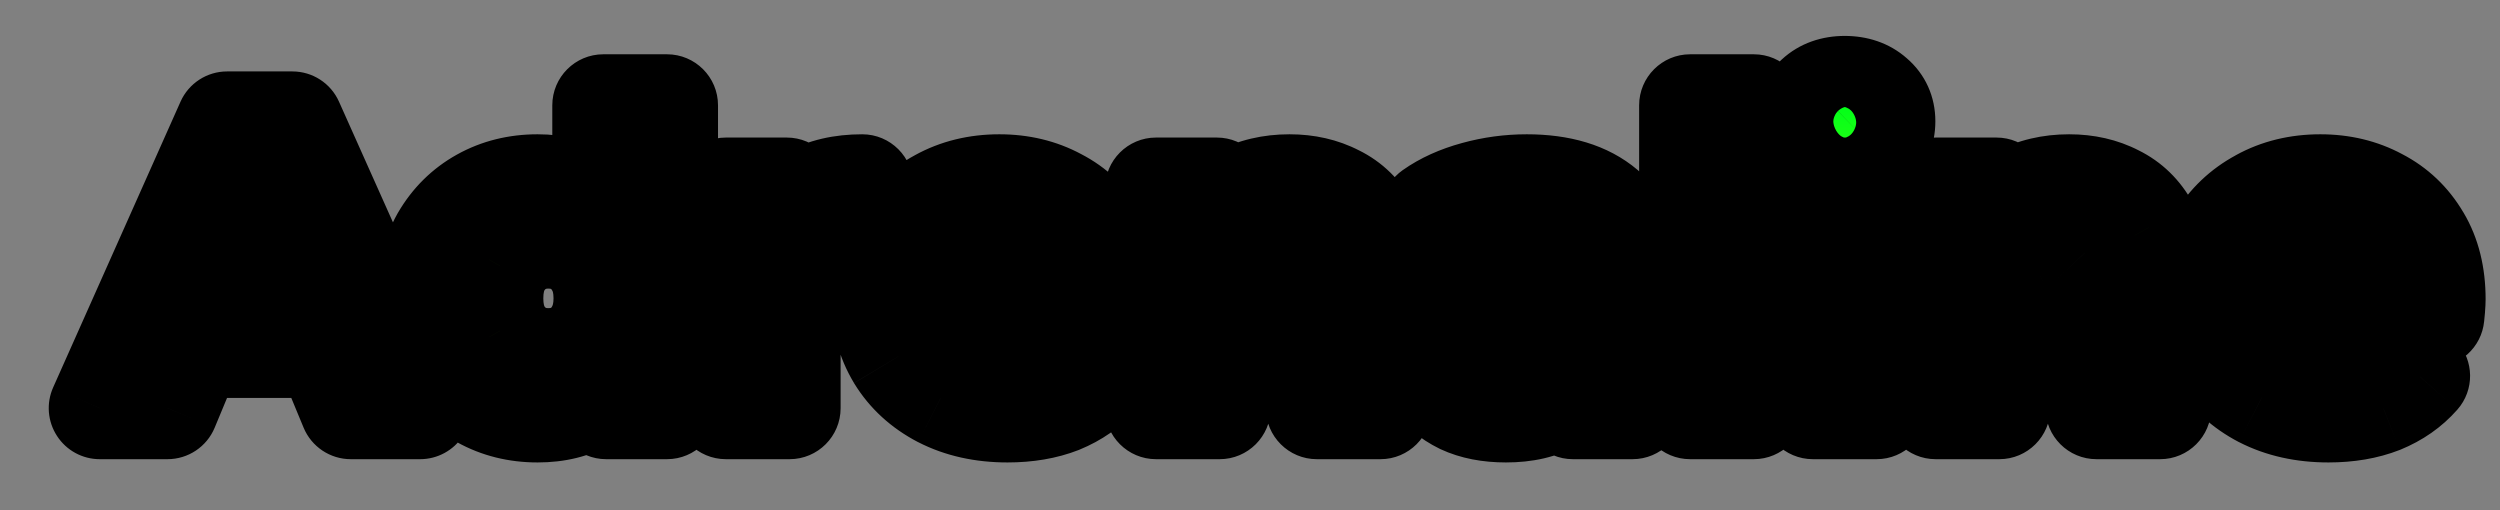 <svg width="49" height="10" viewBox="0 0 49 10" fill="none" xmlns="http://www.w3.org/2000/svg">
<rect x="0" y="0" width="49" height="10" fill="#808080" stroke="none"/>
<path d="M1.955 8L4.451 2.4H5.731L8.235 8H6.875L4.827 3.056H5.339L3.283 8H1.955ZM3.203 6.8L3.547 5.816H6.427L6.779 6.8H3.203ZM10.537 8.064C10.132 8.064 9.767 7.973 9.441 7.792C9.116 7.605 8.857 7.347 8.665 7.016C8.479 6.685 8.385 6.296 8.385 5.848C8.385 5.395 8.479 5.003 8.665 4.672C8.857 4.341 9.116 4.085 9.441 3.904C9.767 3.723 10.132 3.632 10.537 3.632C10.9 3.632 11.217 3.712 11.489 3.872C11.761 4.032 11.972 4.275 12.121 4.6C12.271 4.925 12.345 5.341 12.345 5.848C12.345 6.349 12.273 6.765 12.129 7.096C11.985 7.421 11.777 7.664 11.505 7.824C11.239 7.984 10.916 8.064 10.537 8.064ZM10.753 7.04C10.956 7.04 11.14 6.992 11.305 6.896C11.471 6.8 11.601 6.664 11.697 6.488C11.799 6.307 11.849 6.093 11.849 5.848C11.849 5.597 11.799 5.384 11.697 5.208C11.601 5.032 11.471 4.896 11.305 4.8C11.14 4.704 10.956 4.656 10.753 4.656C10.545 4.656 10.359 4.704 10.193 4.8C10.028 4.896 9.895 5.032 9.793 5.208C9.697 5.384 9.649 5.597 9.649 5.848C9.649 6.093 9.697 6.307 9.793 6.488C9.895 6.664 10.028 6.8 10.193 6.896C10.359 6.992 10.545 7.04 10.753 7.04ZM11.881 8V7.12L11.905 5.84L11.825 4.568V2.064H13.073V8H11.881ZM14.228 8V3.696H15.42V4.912L15.252 4.56C15.38 4.256 15.586 4.027 15.868 3.872C16.151 3.712 16.495 3.632 16.9 3.632V4.784C16.847 4.779 16.799 4.776 16.756 4.776C16.714 4.771 16.668 4.768 16.62 4.768C16.279 4.768 16.002 4.867 15.788 5.064C15.58 5.256 15.476 5.557 15.476 5.968V8H14.228ZM19.747 8.064C19.256 8.064 18.825 7.968 18.451 7.776C18.083 7.584 17.798 7.323 17.595 6.992C17.392 6.656 17.291 6.275 17.291 5.848C17.291 5.416 17.39 5.035 17.587 4.704C17.79 4.368 18.064 4.107 18.411 3.92C18.758 3.728 19.15 3.632 19.587 3.632C20.009 3.632 20.387 3.723 20.723 3.904C21.064 4.08 21.334 4.336 21.531 4.672C21.729 5.003 21.827 5.4 21.827 5.864C21.827 5.912 21.825 5.968 21.819 6.032C21.814 6.091 21.808 6.147 21.803 6.2H18.307V5.472H21.147L20.667 5.688C20.667 5.464 20.622 5.269 20.531 5.104C20.441 4.939 20.315 4.811 20.155 4.72C19.995 4.624 19.808 4.576 19.595 4.576C19.382 4.576 19.192 4.624 19.027 4.72C18.867 4.811 18.742 4.941 18.651 5.112C18.561 5.277 18.515 5.475 18.515 5.704V5.896C18.515 6.131 18.566 6.339 18.667 6.52C18.774 6.696 18.921 6.832 19.107 6.928C19.299 7.019 19.523 7.064 19.779 7.064C20.009 7.064 20.209 7.029 20.379 6.96C20.555 6.891 20.715 6.787 20.859 6.648L21.523 7.368C21.326 7.592 21.078 7.765 20.779 7.888C20.48 8.005 20.137 8.064 19.747 8.064ZM25.274 3.632C25.615 3.632 25.919 3.701 26.186 3.84C26.458 3.973 26.671 4.181 26.826 4.464C26.981 4.741 27.058 5.099 27.058 5.536V8H25.81V5.728C25.81 5.381 25.733 5.125 25.578 4.96C25.429 4.795 25.215 4.712 24.938 4.712C24.741 4.712 24.562 4.755 24.402 4.84C24.247 4.92 24.125 5.045 24.034 5.216C23.949 5.387 23.906 5.605 23.906 5.872V8H22.658V3.696H23.85V4.888L23.626 4.528C23.781 4.24 24.002 4.019 24.29 3.864C24.578 3.709 24.906 3.632 25.274 3.632ZM30.829 8V7.16L30.749 6.976V5.472C30.749 5.205 30.667 4.997 30.501 4.848C30.341 4.699 30.093 4.624 29.757 4.624C29.528 4.624 29.301 4.661 29.077 4.736C28.859 4.805 28.672 4.901 28.517 5.024L28.069 4.152C28.304 3.987 28.587 3.859 28.917 3.768C29.248 3.677 29.584 3.632 29.925 3.632C30.581 3.632 31.091 3.787 31.453 4.096C31.816 4.405 31.997 4.888 31.997 5.544V8H30.829ZM29.517 8.064C29.181 8.064 28.893 8.008 28.653 7.896C28.413 7.779 28.229 7.621 28.101 7.424C27.973 7.227 27.909 7.005 27.909 6.76C27.909 6.504 27.971 6.28 28.093 6.088C28.221 5.896 28.421 5.747 28.693 5.64C28.965 5.528 29.32 5.472 29.757 5.472H30.901V6.2H29.893C29.6 6.2 29.397 6.248 29.285 6.344C29.179 6.44 29.125 6.56 29.125 6.704C29.125 6.864 29.187 6.992 29.309 7.088C29.437 7.179 29.611 7.224 29.829 7.224C30.037 7.224 30.224 7.176 30.389 7.08C30.555 6.979 30.675 6.832 30.749 6.64L30.941 7.216C30.851 7.493 30.685 7.704 30.445 7.848C30.205 7.992 29.896 8.064 29.517 8.064ZM33.127 8V2.064H34.375V8H33.127ZM35.533 8V3.696H36.781V8H35.533ZM36.157 3.096C35.928 3.096 35.741 3.029 35.597 2.896C35.453 2.763 35.381 2.597 35.381 2.4C35.381 2.203 35.453 2.037 35.597 1.904C35.741 1.771 35.928 1.704 36.157 1.704C36.386 1.704 36.573 1.768 36.717 1.896C36.861 2.019 36.933 2.179 36.933 2.376C36.933 2.584 36.861 2.757 36.717 2.896C36.578 3.029 36.392 3.096 36.157 3.096ZM40.555 3.632C40.897 3.632 41.201 3.701 41.467 3.84C41.739 3.973 41.953 4.181 42.107 4.464C42.262 4.741 42.339 5.099 42.339 5.536V8H41.091V5.728C41.091 5.381 41.014 5.125 40.859 4.96C40.71 4.795 40.497 4.712 40.219 4.712C40.022 4.712 39.843 4.755 39.683 4.84C39.529 4.92 39.406 5.045 39.315 5.216C39.23 5.387 39.187 5.605 39.187 5.872V8H37.939V3.696H39.131V4.888L38.907 4.528C39.062 4.24 39.283 4.019 39.571 3.864C39.859 3.709 40.187 3.632 40.555 3.632ZM45.638 8.064C45.147 8.064 44.715 7.968 44.342 7.776C43.974 7.584 43.688 7.323 43.486 6.992C43.283 6.656 43.182 6.275 43.182 5.848C43.182 5.416 43.28 5.035 43.478 4.704C43.68 4.368 43.955 4.107 44.302 3.92C44.648 3.728 45.04 3.632 45.478 3.632C45.899 3.632 46.278 3.723 46.614 3.904C46.955 4.08 47.224 4.336 47.422 4.672C47.619 5.003 47.718 5.4 47.718 5.864C47.718 5.912 47.715 5.968 47.71 6.032C47.704 6.091 47.699 6.147 47.694 6.2H44.198V5.472H47.038L46.558 5.688C46.558 5.464 46.512 5.269 46.422 5.104C46.331 4.939 46.206 4.811 46.046 4.72C45.886 4.624 45.699 4.576 45.486 4.576C45.272 4.576 45.083 4.624 44.918 4.72C44.758 4.811 44.632 4.941 44.542 5.112C44.451 5.277 44.406 5.475 44.406 5.704V5.896C44.406 6.131 44.456 6.339 44.558 6.52C44.664 6.696 44.811 6.832 44.998 6.928C45.19 7.019 45.414 7.064 45.67 7.064C45.899 7.064 46.099 7.029 46.27 6.96C46.446 6.891 46.606 6.787 46.75 6.648L47.414 7.368C47.216 7.592 46.968 7.765 46.67 7.888C46.371 8.005 46.027 8.064 45.638 8.064Z" fill="url(#paint0_linear_1_2)"/>
<path d="M1.955 8L1.042 7.593C0.904 7.902 0.932 8.26 1.117 8.544C1.301 8.829 1.617 9 1.955 9V8ZM4.451 2.4V1.4C4.057 1.4 3.699 1.632 3.538 1.993L4.451 2.4ZM5.731 2.4L6.644 1.992C6.483 1.632 6.126 1.4 5.731 1.4V2.4ZM8.235 8V9C8.574 9 8.89 8.828 9.074 8.544C9.259 8.26 9.287 7.901 9.148 7.592L8.235 8ZM6.875 8L5.951 8.383C6.106 8.756 6.471 9 6.875 9V8ZM4.827 3.056V2.056C4.493 2.056 4.181 2.223 3.996 2.5C3.81 2.778 3.776 3.13 3.903 3.439L4.827 3.056ZM5.339 3.056L6.263 3.44C6.391 3.131 6.357 2.779 6.171 2.501C5.986 2.223 5.674 2.056 5.339 2.056V3.056ZM3.283 8V9C3.687 9 4.052 8.757 4.207 8.384L3.283 8ZM3.203 6.8L2.259 6.47C2.152 6.776 2.2 7.115 2.388 7.379C2.575 7.643 2.879 7.8 3.203 7.8V6.8ZM3.547 5.816V4.816C3.122 4.816 2.744 5.085 2.603 5.486L3.547 5.816ZM6.427 5.816L7.369 5.479C7.227 5.081 6.85 4.816 6.427 4.816V5.816ZM6.779 6.8V7.8C7.105 7.8 7.41 7.642 7.597 7.376C7.784 7.11 7.83 6.769 7.721 6.463L6.779 6.8ZM2.869 8.407L5.365 2.807L3.538 1.993L1.042 7.593L2.869 8.407ZM4.451 3.4H5.731V1.4H4.451V3.4ZM4.818 2.808L7.322 8.408L9.148 7.592L6.644 1.992L4.818 2.808ZM8.235 7H6.875V9H8.235V7ZM7.799 7.617L5.751 2.673L3.903 3.439L5.951 8.383L7.799 7.617ZM4.827 4.056H5.339V2.056H4.827V4.056ZM4.416 2.672L2.36 7.616L4.207 8.384L6.263 3.44L4.416 2.672ZM3.283 7H1.955V9H3.283V7ZM4.147 7.13L4.491 6.146L2.603 5.486L2.259 6.47L4.147 7.13ZM3.547 6.816H6.427V4.816H3.547V6.816ZM5.486 6.153L5.838 7.137L7.721 6.463L7.369 5.479L5.486 6.153ZM6.779 5.8H3.203V7.8H6.779V5.8ZM9.441 7.792L8.944 8.659L8.954 8.665L9.441 7.792ZM8.665 7.016L7.794 7.508L7.8 7.518L8.665 7.016ZM8.665 4.672L7.8 4.17L7.794 4.18L8.665 4.672ZM9.441 3.904L8.954 3.031L8.954 3.031L9.441 3.904ZM11.489 3.872L11.996 3.01L11.996 3.01L11.489 3.872ZM12.121 4.6L13.03 4.183L13.03 4.183L12.121 4.6ZM12.129 7.096L13.044 7.501L13.046 7.495L12.129 7.096ZM11.505 7.824L10.998 6.962L10.991 6.967L11.505 7.824ZM11.305 6.896L10.803 6.031L10.803 6.031L11.305 6.896ZM11.697 6.488L10.824 6L10.819 6.009L11.697 6.488ZM11.697 5.208L10.819 5.687C10.823 5.694 10.827 5.7 10.831 5.707L11.697 5.208ZM11.305 4.8L10.803 5.665L10.803 5.665L11.305 4.8ZM10.193 4.8L10.695 5.665L10.695 5.665L10.193 4.8ZM9.793 5.208L8.927 4.709C8.923 4.716 8.919 4.722 8.915 4.729L9.793 5.208ZM9.793 6.488L8.909 6.956C8.915 6.966 8.921 6.977 8.927 6.987L9.793 6.488ZM10.193 6.896L10.695 6.031L10.695 6.031L10.193 6.896ZM11.881 8H10.881C10.881 8.552 11.329 9 11.881 9V8ZM11.881 7.12L10.882 7.101C10.881 7.107 10.881 7.114 10.881 7.12L11.881 7.12ZM11.905 5.84L12.905 5.859C12.906 5.832 12.905 5.804 12.903 5.777L11.905 5.84ZM11.825 4.568H10.825C10.825 4.589 10.826 4.61 10.827 4.631L11.825 4.568ZM11.825 2.064V1.064C11.273 1.064 10.825 1.512 10.825 2.064H11.825ZM13.073 2.064H14.073C14.073 1.512 13.626 1.064 13.073 1.064V2.064ZM13.073 8V9C13.626 9 14.073 8.552 14.073 8H13.073ZM10.537 7.064C10.287 7.064 10.092 7.01 9.928 6.919L8.954 8.665C9.442 8.937 9.977 9.064 10.537 9.064V7.064ZM9.939 6.925C9.769 6.827 9.636 6.696 9.53 6.514L7.8 7.518C8.079 7.998 8.463 8.384 8.944 8.659L9.939 6.925ZM9.536 6.524C9.448 6.369 9.385 6.155 9.385 5.848H7.385C7.385 6.437 7.509 7.002 7.794 7.508L9.536 6.524ZM9.385 5.848C9.385 5.534 9.449 5.318 9.536 5.164L7.794 4.18C7.508 4.688 7.385 5.256 7.385 5.848H9.385ZM9.53 5.174C9.634 4.995 9.764 4.869 9.928 4.777L8.954 3.031C8.468 3.302 8.08 3.688 7.8 4.17L9.53 5.174ZM9.928 4.777C10.092 4.686 10.287 4.632 10.537 4.632V2.632C9.977 2.632 9.442 2.759 8.954 3.031L9.928 4.777ZM10.537 4.632C10.749 4.632 10.886 4.677 10.982 4.734L11.996 3.01C11.549 2.747 11.051 2.632 10.537 2.632V4.632ZM10.982 4.734C11.055 4.777 11.136 4.852 11.213 5.017L13.03 4.183C12.807 3.698 12.468 3.287 11.996 3.01L10.982 4.734ZM11.213 5.017C11.282 5.169 11.345 5.43 11.345 5.848H13.345C13.345 5.253 13.259 4.682 13.03 4.183L11.213 5.017ZM11.345 5.848C11.345 6.262 11.285 6.531 11.212 6.697L13.046 7.495C13.262 7 13.345 6.437 13.345 5.848H11.345ZM11.215 6.691C11.144 6.851 11.067 6.921 10.998 6.962L12.012 8.686C12.487 8.407 12.826 7.992 13.044 7.501L11.215 6.691ZM10.991 6.967C10.91 7.015 10.774 7.064 10.537 7.064V9.064C11.058 9.064 11.567 8.953 12.02 8.681L10.991 6.967ZM10.753 8.04C11.121 8.04 11.48 7.951 11.807 7.761L10.803 6.031C10.8 6.033 10.791 6.04 10.753 6.04V8.04ZM11.807 7.761C12.139 7.568 12.396 7.295 12.575 6.967L10.819 6.009C10.811 6.024 10.806 6.029 10.806 6.029C10.806 6.029 10.806 6.029 10.806 6.029C10.806 6.029 10.806 6.029 10.806 6.029C10.806 6.029 10.806 6.029 10.806 6.029C10.806 6.029 10.806 6.029 10.806 6.029C10.806 6.029 10.806 6.03 10.805 6.03C10.805 6.03 10.804 6.031 10.803 6.031L11.807 7.761ZM12.57 6.976C12.769 6.62 12.849 6.233 12.849 5.848H10.849C10.849 5.954 10.828 5.993 10.824 6L12.57 6.976ZM12.849 5.848C12.849 5.463 12.771 5.069 12.564 4.709L10.831 5.707C10.826 5.699 10.849 5.732 10.849 5.848H12.849ZM12.575 4.729C12.396 4.401 12.139 4.128 11.807 3.935L10.803 5.665C10.804 5.665 10.805 5.666 10.805 5.666C10.806 5.666 10.806 5.667 10.806 5.667C10.806 5.667 10.806 5.667 10.806 5.667C10.806 5.667 10.806 5.667 10.806 5.667C10.806 5.667 10.806 5.667 10.806 5.667C10.806 5.667 10.806 5.667 10.806 5.667C10.806 5.667 10.811 5.672 10.819 5.687L12.575 4.729ZM11.807 3.935C11.48 3.745 11.121 3.656 10.753 3.656V5.656C10.791 5.656 10.8 5.663 10.803 5.665L11.807 3.935ZM10.753 3.656C10.385 3.656 10.022 3.743 9.691 3.935L10.695 5.665C10.698 5.663 10.701 5.662 10.706 5.66C10.712 5.659 10.727 5.656 10.753 5.656V3.656ZM9.691 3.935C9.365 4.125 9.11 4.391 8.927 4.709L10.66 5.707C10.68 5.673 10.691 5.667 10.695 5.665L9.691 3.935ZM8.915 4.729C8.722 5.084 8.649 5.471 8.649 5.848H10.649C10.649 5.786 10.655 5.745 10.661 5.72C10.664 5.707 10.666 5.699 10.668 5.694C10.67 5.689 10.671 5.687 10.671 5.687L8.915 4.729ZM8.649 5.848C8.649 6.225 8.724 6.605 8.909 6.956L10.677 6.02C10.671 6.009 10.649 5.962 10.649 5.848H8.649ZM8.927 6.987C9.11 7.305 9.365 7.571 9.691 7.761L10.695 6.031C10.691 6.029 10.68 6.023 10.66 5.989L8.927 6.987ZM9.691 7.761C10.022 7.953 10.385 8.04 10.753 8.04V6.04C10.727 6.04 10.712 6.037 10.706 6.036C10.701 6.034 10.698 6.033 10.695 6.031L9.691 7.761ZM12.881 8V7.12H10.881V8H12.881ZM12.881 7.139L12.905 5.859L10.905 5.821L10.882 7.101L12.881 7.139ZM12.903 5.777L12.823 4.505L10.827 4.631L10.907 5.903L12.903 5.777ZM12.825 4.568V2.064H10.825V4.568H12.825ZM11.825 3.064H13.073V1.064H11.825V3.064ZM12.073 2.064V8H14.073V2.064H12.073ZM13.073 7H11.881V9H13.073V7ZM14.228 8H13.228C13.228 8.552 13.676 9 14.228 9V8ZM14.228 3.696V2.696C13.676 2.696 13.228 3.144 13.228 3.696H14.228ZM15.42 3.696H16.42C16.42 3.144 15.973 2.696 15.42 2.696V3.696ZM15.42 4.912L14.518 5.343C14.719 5.764 15.185 5.99 15.641 5.887C16.097 5.784 16.42 5.379 16.42 4.912H15.42ZM15.252 4.56L14.331 4.172C14.22 4.435 14.227 4.733 14.35 4.991L15.252 4.56ZM15.868 3.872L16.348 4.749C16.353 4.747 16.357 4.745 16.361 4.742L15.868 3.872ZM16.9 3.632H17.9C17.9 3.08 17.453 2.632 16.9 2.632V3.632ZM16.9 4.784L16.801 5.779C17.082 5.807 17.362 5.715 17.571 5.525C17.781 5.336 17.9 5.067 17.9 4.784H16.9ZM16.756 4.776L16.632 5.768C16.674 5.773 16.715 5.776 16.756 5.776V4.776ZM15.788 5.064L16.467 5.799L16.467 5.798L15.788 5.064ZM15.476 8V9C16.029 9 16.476 8.552 16.476 8H15.476ZM15.228 8V3.696H13.228V8H15.228ZM14.228 4.696H15.42V2.696H14.228V4.696ZM14.42 3.696V4.912H16.42V3.696H14.42ZM16.323 4.481L16.155 4.129L14.35 4.991L14.518 5.343L16.323 4.481ZM16.174 4.948C16.216 4.847 16.269 4.793 16.348 4.749L15.388 2.995C14.902 3.261 14.544 3.665 14.331 4.172L16.174 4.948ZM16.361 4.742C16.46 4.686 16.625 4.632 16.9 4.632V2.632C16.365 2.632 15.842 2.738 15.376 3.002L16.361 4.742ZM15.9 3.632V4.784H17.9V3.632H15.9ZM17 3.789C16.921 3.781 16.839 3.776 16.756 3.776V5.776C16.759 5.776 16.773 5.776 16.801 5.779L17 3.789ZM16.88 3.784C16.792 3.773 16.705 3.768 16.62 3.768V5.768C16.632 5.768 16.635 5.769 16.632 5.768L16.88 3.784ZM16.62 3.768C16.074 3.768 15.539 3.932 15.109 4.33L16.467 5.798C16.473 5.793 16.479 5.789 16.491 5.784C16.507 5.779 16.546 5.768 16.62 5.768V3.768ZM15.11 4.329C14.619 4.782 14.476 5.406 14.476 5.968H16.476C16.476 5.843 16.493 5.781 16.5 5.76C16.505 5.746 16.499 5.769 16.467 5.799L15.11 4.329ZM14.476 5.968V8H16.476V5.968H14.476ZM15.476 7H14.228V9H15.476V7ZM18.451 7.776L17.989 8.663L17.994 8.665L18.451 7.776ZM17.595 6.992L16.739 7.509L16.743 7.515L17.595 6.992ZM17.587 4.704L16.731 4.188L16.728 4.192L17.587 4.704ZM18.411 3.92L18.885 4.801L18.896 4.795L18.411 3.92ZM20.723 3.904L20.248 4.784C20.254 4.787 20.259 4.79 20.265 4.793L20.723 3.904ZM21.531 4.672L20.669 5.178L20.672 5.184L21.531 4.672ZM21.819 6.032L22.815 6.123L22.816 6.115L21.819 6.032ZM21.803 6.2V7.2C22.317 7.2 22.747 6.811 22.798 6.3L21.803 6.2ZM18.307 6.2H17.307C17.307 6.752 17.755 7.2 18.307 7.2V6.2ZM18.307 5.472V4.472C17.755 4.472 17.307 4.92 17.307 5.472H18.307ZM21.147 5.472L21.558 6.384C21.987 6.19 22.224 5.723 22.125 5.262C22.026 4.801 21.619 4.472 21.147 4.472V5.472ZM20.667 5.688H19.667C19.667 6.027 19.839 6.344 20.124 6.528C20.409 6.712 20.768 6.739 21.078 6.6L20.667 5.688ZM20.531 5.104L19.654 5.585L19.654 5.585L20.531 5.104ZM20.155 4.72L19.641 5.577C19.648 5.582 19.655 5.586 19.662 5.59L20.155 4.72ZM19.027 4.72L19.52 5.59L19.529 5.585L19.027 4.72ZM18.651 5.112L19.528 5.593L19.534 5.581L18.651 5.112ZM18.667 6.52L17.794 7.008C17.8 7.018 17.806 7.028 17.812 7.038L18.667 6.52ZM19.107 6.928L18.65 7.817C18.66 7.822 18.67 7.827 18.68 7.832L19.107 6.928ZM20.379 6.96L20.013 6.03L20.003 6.034L20.379 6.96ZM20.859 6.648L21.594 5.97C21.412 5.772 21.158 5.656 20.889 5.648C20.62 5.64 20.359 5.741 20.166 5.928L20.859 6.648ZM21.523 7.368L22.273 8.029C22.612 7.645 22.605 7.067 22.258 6.69L21.523 7.368ZM20.779 7.888L21.145 8.819C21.15 8.817 21.154 8.815 21.159 8.813L20.779 7.888ZM19.747 7.064C19.389 7.064 19.118 6.995 18.909 6.887L17.994 8.665C18.531 8.941 19.124 9.064 19.747 9.064V7.064ZM18.914 6.889C18.695 6.775 18.549 6.635 18.448 6.469L16.743 7.515C17.047 8.011 17.472 8.393 17.989 8.663L18.914 6.889ZM18.451 6.476C18.351 6.309 18.291 6.109 18.291 5.848H16.291C16.291 6.44 16.434 7.003 16.739 7.508L18.451 6.476ZM18.291 5.848C18.291 5.574 18.352 5.374 18.446 5.216L16.728 4.192C16.428 4.695 16.291 5.258 16.291 5.848H18.291ZM18.443 5.22C18.553 5.038 18.696 4.903 18.885 4.8L17.937 3.04C17.433 3.311 17.026 3.698 16.731 4.188L18.443 5.22ZM18.896 4.795C19.079 4.693 19.301 4.632 19.587 4.632V2.632C18.998 2.632 18.437 2.763 17.927 3.045L18.896 4.795ZM19.587 4.632C19.86 4.632 20.073 4.689 20.248 4.784L21.198 3.024C20.701 2.756 20.157 2.632 19.587 2.632V4.632ZM20.265 4.793C20.436 4.881 20.566 5.003 20.669 5.178L22.393 4.166C22.102 3.669 21.694 3.279 21.181 3.015L20.265 4.793ZM20.672 5.184C20.76 5.331 20.827 5.543 20.827 5.864H22.827C22.827 5.257 22.697 4.674 22.39 4.16L20.672 5.184ZM20.827 5.864C20.827 5.877 20.826 5.904 20.823 5.949L22.816 6.115C22.823 6.032 22.827 5.947 22.827 5.864H20.827ZM20.823 5.941C20.818 5.997 20.813 6.05 20.808 6.101L22.798 6.3C22.804 6.243 22.809 6.184 22.815 6.123L20.823 5.941ZM21.803 5.2H18.307V7.2H21.803V5.2ZM19.307 6.2V5.472H17.307V6.2H19.307ZM18.307 6.472H21.147V4.472H18.307V6.472ZM20.737 4.56L20.257 4.776L21.078 6.6L21.558 6.384L20.737 4.56ZM21.667 5.688C21.667 5.327 21.593 4.961 21.408 4.623L19.654 5.585C19.653 5.583 19.656 5.587 19.659 5.601C19.663 5.615 19.667 5.643 19.667 5.688H21.667ZM21.408 4.623C21.23 4.299 20.974 4.035 20.648 3.85L19.662 5.59C19.663 5.59 19.662 5.59 19.66 5.589C19.659 5.587 19.657 5.586 19.655 5.584C19.653 5.582 19.652 5.58 19.651 5.58C19.651 5.58 19.652 5.581 19.654 5.585L21.408 4.623ZM20.67 3.863C20.333 3.661 19.963 3.576 19.595 3.576V5.576C19.627 5.576 19.642 5.58 19.646 5.58C19.649 5.581 19.646 5.581 19.641 5.577L20.67 3.863ZM19.595 3.576C19.226 3.576 18.86 3.661 18.525 3.855L19.529 5.585C19.53 5.584 19.532 5.583 19.539 5.581C19.546 5.579 19.564 5.576 19.595 5.576V3.576ZM18.534 3.85C18.2 4.039 17.943 4.313 17.768 4.643L19.534 5.581C19.536 5.579 19.537 5.577 19.537 5.576C19.538 5.575 19.538 5.574 19.538 5.574C19.538 5.574 19.538 5.574 19.538 5.575C19.537 5.576 19.536 5.577 19.535 5.578C19.532 5.581 19.53 5.583 19.527 5.586C19.523 5.588 19.521 5.589 19.52 5.59L18.534 3.85ZM17.774 4.631C17.587 4.973 17.515 5.343 17.515 5.704H19.515C19.515 5.607 19.534 5.582 19.528 5.593L17.774 4.631ZM17.515 5.704V5.896H19.515V5.704H17.515ZM17.515 5.896C17.515 6.279 17.599 6.659 17.794 7.008L19.54 6.032C19.532 6.018 19.515 5.982 19.515 5.896H17.515ZM17.812 7.038C18.016 7.376 18.302 7.639 18.65 7.817L19.564 6.039C19.539 6.025 19.531 6.016 19.522 6.002L17.812 7.038ZM18.68 7.832C19.03 7.998 19.405 8.064 19.779 8.064V6.064C19.641 6.064 19.568 6.04 19.534 6.024L18.68 7.832ZM19.779 8.064C20.107 8.064 20.44 8.015 20.756 7.886L20.003 6.034C19.977 6.044 19.91 6.064 19.779 6.064V8.064ZM20.746 7.89C21.05 7.77 21.32 7.593 21.553 7.368L20.166 5.928C20.11 5.981 20.06 6.011 20.013 6.03L20.746 7.89ZM20.124 7.326L20.788 8.046L22.258 6.69L21.594 5.97L20.124 7.326ZM20.773 6.707C20.685 6.806 20.568 6.894 20.399 6.963L21.159 8.813C21.588 8.637 21.966 8.378 22.273 8.029L20.773 6.707ZM20.413 6.957C20.253 7.02 20.037 7.064 19.747 7.064V9.064C20.236 9.064 20.708 8.99 21.145 8.819L20.413 6.957ZM26.186 3.84L25.725 4.727C25.732 4.731 25.739 4.734 25.746 4.738L26.186 3.84ZM26.826 4.464L25.949 4.944L25.953 4.951L26.826 4.464ZM27.058 8V9C27.61 9 28.058 8.552 28.058 8H27.058ZM25.81 8H24.81C24.81 8.552 25.258 9 25.81 9V8ZM25.578 4.96L24.836 5.63C24.84 5.635 24.844 5.639 24.848 5.643L25.578 4.96ZM24.402 4.84L24.861 5.728L24.873 5.722L24.402 4.84ZM24.034 5.216L23.151 4.747C23.147 4.754 23.143 4.761 23.14 4.769L24.034 5.216ZM23.906 8V9C24.458 9 24.906 8.552 24.906 8H23.906ZM22.658 8H21.658C21.658 8.552 22.106 9 22.658 9V8ZM22.658 3.696V2.696C22.106 2.696 21.658 3.144 21.658 3.696H22.658ZM23.85 3.696H24.85C24.85 3.144 24.402 2.696 23.85 2.696V3.696ZM23.85 4.888L23.001 5.416C23.237 5.795 23.695 5.972 24.125 5.85C24.554 5.727 24.85 5.334 24.85 4.888H23.85ZM23.626 4.528L22.745 4.055C22.576 4.37 22.588 4.752 22.777 5.056L23.626 4.528ZM24.29 3.864L24.763 4.745L24.763 4.745L24.29 3.864ZM25.274 4.632C25.477 4.632 25.619 4.672 25.725 4.727L26.647 2.953C26.22 2.731 25.754 2.632 25.274 2.632V4.632ZM25.746 4.738C25.82 4.774 25.887 4.83 25.949 4.944L27.703 3.984C27.456 3.532 27.096 3.172 26.626 2.942L25.746 4.738ZM25.953 4.951C25.999 5.034 26.058 5.208 26.058 5.536H28.058C28.058 4.989 27.963 4.449 27.699 3.977L25.953 4.951ZM26.058 5.536V8H28.058V5.536H26.058ZM27.058 7H25.81V9H27.058V7ZM26.81 8V5.728H24.81V8H26.81ZM26.81 5.728C26.81 5.258 26.709 4.705 26.308 4.277L24.848 5.643C24.803 5.595 24.793 5.558 24.795 5.565C24.798 5.576 24.81 5.625 24.81 5.728H26.81ZM26.32 4.29C25.936 3.865 25.424 3.712 24.938 3.712V5.712C24.979 5.712 24.975 5.718 24.945 5.706C24.929 5.701 24.91 5.691 24.89 5.677C24.869 5.663 24.851 5.647 24.836 5.63L26.32 4.29ZM24.938 3.712C24.591 3.712 24.249 3.788 23.931 3.958L24.873 5.722C24.875 5.721 24.89 5.712 24.938 5.712V3.712ZM23.943 3.952C23.588 4.135 23.326 4.417 23.151 4.747L24.917 5.685C24.922 5.676 24.921 5.681 24.909 5.693C24.896 5.706 24.879 5.719 24.861 5.728L23.943 3.952ZM23.14 4.769C22.963 5.122 22.906 5.508 22.906 5.872H24.906C24.906 5.703 24.934 5.651 24.928 5.663L23.14 4.769ZM22.906 5.872V8H24.906V5.872H22.906ZM23.906 7H22.658V9H23.906V7ZM23.658 8V3.696H21.658V8H23.658ZM22.658 4.696H23.85V2.696H22.658V4.696ZM22.85 3.696V4.888H24.85V3.696H22.85ZM24.699 4.36L24.475 4L22.777 5.056L23.001 5.416L24.699 4.36ZM24.507 5.001C24.569 4.886 24.648 4.807 24.763 4.745L23.817 2.983C23.356 3.231 22.993 3.594 22.745 4.055L24.507 5.001ZM24.763 4.745C24.888 4.678 25.05 4.632 25.274 4.632V2.632C24.762 2.632 24.268 2.741 23.817 2.983L24.763 4.745ZM30.829 8H29.829C29.829 8.552 30.277 9 30.829 9V8ZM30.829 7.16H31.829C31.829 7.023 31.801 6.887 31.746 6.761L30.829 7.16ZM30.749 6.976H29.749C29.749 7.113 29.777 7.249 29.832 7.375L30.749 6.976ZM30.501 4.848L29.819 5.579C29.823 5.583 29.827 5.586 29.831 5.59L30.501 4.848ZM29.077 4.736L29.38 5.689C29.384 5.688 29.389 5.686 29.393 5.685L29.077 4.736ZM28.517 5.024L27.628 5.481C27.765 5.747 28.014 5.938 28.306 6.001C28.599 6.065 28.904 5.994 29.139 5.808L28.517 5.024ZM28.069 4.152L27.493 3.335C27.086 3.622 26.952 4.165 27.18 4.609L28.069 4.152ZM28.917 3.768L28.653 2.804L28.653 2.804L28.917 3.768ZM31.453 4.096L32.102 3.335L32.102 3.335L31.453 4.096ZM31.997 8V9C32.55 9 32.997 8.552 32.997 8H31.997ZM28.653 7.896L28.214 8.794C28.22 8.797 28.225 8.8 28.23 8.802L28.653 7.896ZM28.101 7.424L28.94 6.88L28.94 6.88L28.101 7.424ZM28.093 6.088L27.261 5.533C27.258 5.539 27.254 5.544 27.251 5.55L28.093 6.088ZM28.693 5.64L29.058 6.571C29.064 6.569 29.069 6.567 29.074 6.565L28.693 5.64ZM30.901 5.472H31.901C31.901 4.92 31.454 4.472 30.901 4.472V5.472ZM30.901 6.2V7.2C31.454 7.2 31.901 6.752 31.901 6.2H30.901ZM29.285 6.344L28.634 5.585C28.628 5.59 28.622 5.595 28.616 5.601L29.285 6.344ZM29.309 7.088L28.693 7.876C28.706 7.885 28.718 7.895 28.731 7.904L29.309 7.088ZM30.389 7.08L30.891 7.945C30.898 7.941 30.905 7.937 30.912 7.933L30.389 7.08ZM30.749 6.64L31.698 6.324C31.565 5.924 31.195 5.651 30.774 5.64C30.353 5.63 29.97 5.885 29.817 6.278L30.749 6.64ZM30.941 7.216L31.892 7.527C31.958 7.323 31.958 7.103 31.89 6.9L30.941 7.216ZM30.445 7.848L29.931 6.991L29.931 6.991L30.445 7.848ZM31.829 8V7.16H29.829V8H31.829ZM31.746 6.761L31.666 6.577L29.832 7.375L29.912 7.559L31.746 6.761ZM31.749 6.976V5.472H29.749V6.976H31.749ZM31.749 5.472C31.749 4.983 31.588 4.482 31.172 4.106L29.831 5.59C29.817 5.577 29.802 5.561 29.788 5.541C29.774 5.521 29.765 5.502 29.758 5.485C29.745 5.452 29.749 5.441 29.749 5.472H31.749ZM31.184 4.117C30.761 3.722 30.215 3.624 29.757 3.624V5.624C29.805 5.624 29.84 5.627 29.866 5.63C29.892 5.633 29.904 5.637 29.907 5.638C29.911 5.639 29.87 5.627 29.819 5.579L31.184 4.117ZM29.757 3.624C29.417 3.624 29.084 3.68 28.761 3.787L29.393 5.685C29.519 5.643 29.639 5.624 29.757 5.624V3.624ZM28.775 3.783C28.459 3.883 28.16 4.031 27.896 4.24L29.139 5.808C29.184 5.771 29.258 5.728 29.38 5.689L28.775 3.783ZM29.407 4.567L28.959 3.695L27.18 4.609L27.628 5.481L29.407 4.567ZM28.645 4.969C28.769 4.882 28.942 4.798 29.182 4.732L28.653 2.804C28.232 2.919 27.839 3.091 27.493 3.335L28.645 4.969ZM29.182 4.732C29.427 4.665 29.674 4.632 29.925 4.632V2.632C29.494 2.632 29.069 2.689 28.653 2.804L29.182 4.732ZM29.925 4.632C30.433 4.632 30.681 4.751 30.804 4.857L32.102 3.335C31.501 2.822 30.73 2.632 29.925 2.632V4.632ZM30.804 4.857C30.869 4.912 30.997 5.065 30.997 5.544H32.997C32.997 4.711 32.763 3.898 32.102 3.335L30.804 4.857ZM30.997 5.544V8H32.997V5.544H30.997ZM31.997 7H30.829V9H31.997V7ZM29.517 7.064C29.289 7.064 29.153 7.026 29.076 6.99L28.23 8.802C28.633 8.99 29.073 9.064 29.517 9.064V7.064ZM29.093 6.998C28.993 6.949 28.957 6.905 28.94 6.88L27.262 7.968C27.502 8.337 27.834 8.608 28.214 8.794L29.093 6.998ZM28.94 6.88C28.922 6.852 28.909 6.821 28.909 6.76H26.909C26.909 7.19 27.024 7.602 27.262 7.968L28.94 6.88ZM28.909 6.76C28.909 6.67 28.928 6.638 28.936 6.626L27.251 5.55C27.013 5.922 26.909 6.338 26.909 6.76H28.909ZM28.925 6.643C28.921 6.649 28.922 6.645 28.938 6.633C28.955 6.62 28.992 6.597 29.058 6.571L28.328 4.709C27.916 4.87 27.53 5.131 27.261 5.533L28.925 6.643ZM29.074 6.565C29.181 6.52 29.393 6.472 29.757 6.472V4.472C29.247 4.472 28.749 4.536 28.312 4.715L29.074 6.565ZM29.757 6.472H30.901V4.472H29.757V6.472ZM29.901 5.472V6.2H31.901V5.472H29.901ZM30.901 5.2H29.893V7.2H30.901V5.2ZM29.893 5.2C29.562 5.2 29.037 5.24 28.634 5.585L29.936 7.103C29.882 7.149 29.834 7.176 29.802 7.19C29.771 7.204 29.753 7.209 29.752 7.209C29.751 7.209 29.761 7.207 29.787 7.204C29.812 7.202 29.847 7.2 29.893 7.2V5.2ZM28.616 5.601C28.298 5.887 28.125 6.278 28.125 6.704H30.125C30.125 6.758 30.114 6.832 30.079 6.912C30.044 6.992 29.995 7.05 29.954 7.087L28.616 5.601ZM28.125 6.704C28.125 7.162 28.32 7.584 28.693 7.876L29.926 6.3C29.974 6.338 30.031 6.4 30.073 6.488C30.115 6.575 30.125 6.654 30.125 6.704H28.125ZM28.731 7.904C29.083 8.153 29.483 8.224 29.829 8.224V6.224C29.787 6.224 29.777 6.219 29.788 6.223C29.802 6.226 29.84 6.239 29.887 6.272L28.731 7.904ZM29.829 8.224C30.198 8.224 30.56 8.137 30.891 7.945L29.887 6.215C29.884 6.217 29.882 6.218 29.876 6.22C29.87 6.221 29.856 6.224 29.829 6.224V8.224ZM30.912 7.933C31.276 7.71 31.533 7.385 31.681 7.002L29.817 6.278C29.815 6.284 29.817 6.276 29.829 6.261C29.842 6.245 29.856 6.234 29.867 6.227L30.912 7.933ZM29.801 6.956L29.993 7.532L31.89 6.9L31.698 6.324L29.801 6.956ZM29.991 6.905C29.971 6.964 29.955 6.976 29.931 6.991L30.96 8.705C31.416 8.432 31.73 8.022 31.892 7.527L29.991 6.905ZM29.931 6.991C29.892 7.014 29.776 7.064 29.517 7.064V9.064C30.015 9.064 30.519 8.97 30.96 8.705L29.931 6.991ZM33.127 8H32.127C32.127 8.552 32.575 9 33.127 9V8ZM33.127 2.064V1.064C32.575 1.064 32.127 1.512 32.127 2.064H33.127ZM34.375 2.064H35.375C35.375 1.512 34.927 1.064 34.375 1.064V2.064ZM34.375 8V9C34.927 9 35.375 8.552 35.375 8H34.375ZM34.127 8V2.064H32.127V8H34.127ZM33.127 3.064H34.375V1.064H33.127V3.064ZM33.375 2.064V8H35.375V2.064H33.375ZM34.375 7H33.127V9H34.375V7ZM35.533 8H34.533C34.533 8.552 34.981 9 35.533 9V8ZM35.533 3.696V2.696C34.981 2.696 34.533 3.144 34.533 3.696H35.533ZM36.781 3.696H37.781C37.781 3.144 37.333 2.696 36.781 2.696V3.696ZM36.781 8V9C37.333 9 37.781 8.552 37.781 8H36.781ZM35.597 2.896L34.918 3.63L34.918 3.63L35.597 2.896ZM35.597 1.904L36.276 2.638L36.276 2.638L35.597 1.904ZM36.717 1.896L36.053 2.643C36.058 2.648 36.063 2.653 36.069 2.657L36.717 1.896ZM36.717 2.896L37.41 3.617L37.411 3.616L36.717 2.896ZM36.533 8V3.696H34.533V8H36.533ZM35.533 4.696H36.781V2.696H35.533V4.696ZM35.781 3.696V8H37.781V3.696H35.781ZM36.781 7H35.533V9H36.781V7ZM36.157 2.096C36.139 2.096 36.151 2.094 36.181 2.104C36.214 2.116 36.248 2.136 36.276 2.162L34.918 3.63C35.277 3.963 35.721 4.096 36.157 4.096V2.096ZM36.276 2.162C36.297 2.181 36.328 2.218 36.352 2.273C36.376 2.327 36.381 2.374 36.381 2.4H34.381C34.381 2.874 34.568 3.306 34.918 3.63L36.276 2.162ZM36.381 2.4C36.381 2.426 36.376 2.473 36.352 2.527C36.328 2.582 36.297 2.619 36.276 2.638L34.918 1.17C34.568 1.494 34.381 1.926 34.381 2.4H36.381ZM36.276 2.638C36.248 2.664 36.214 2.684 36.181 2.696C36.151 2.706 36.139 2.704 36.157 2.704V0.704C35.721 0.704 35.277 0.837 34.918 1.17L36.276 2.638ZM36.157 2.704C36.179 2.704 36.171 2.707 36.145 2.698C36.116 2.688 36.082 2.67 36.053 2.643L37.381 1.149C37.021 0.828 36.582 0.704 36.157 0.704V2.704ZM36.069 2.657C36.037 2.63 35.996 2.584 35.967 2.518C35.938 2.454 35.933 2.401 35.933 2.376H37.933C37.933 1.9 37.743 1.457 37.365 1.135L36.069 2.657ZM35.933 2.376C35.933 2.363 35.936 2.326 35.956 2.278C35.976 2.23 36.003 2.195 36.023 2.176L37.411 3.616C37.759 3.281 37.933 2.843 37.933 2.376H35.933ZM36.024 2.175C36.06 2.141 36.101 2.117 36.137 2.104C36.169 2.093 36.18 2.096 36.157 2.096V4.096C36.59 4.096 37.046 3.967 37.41 3.617L36.024 2.175ZM41.467 3.84L41.006 4.727C41.013 4.731 41.02 4.734 41.027 4.738L41.467 3.84ZM42.107 4.464L41.23 4.944L41.234 4.951L42.107 4.464ZM42.339 8V9C42.892 9 43.339 8.552 43.339 8H42.339ZM41.091 8H40.091C40.091 8.552 40.539 9 41.091 9V8ZM40.859 4.96L40.117 5.63C40.121 5.635 40.125 5.639 40.129 5.643L40.859 4.96ZM39.683 4.84L40.143 5.728L40.154 5.722L39.683 4.84ZM39.315 5.216L38.432 4.747C38.428 4.754 38.425 4.761 38.421 4.769L39.315 5.216ZM39.187 8V9C39.74 9 40.187 8.552 40.187 8H39.187ZM37.939 8H36.939C36.939 8.552 37.387 9 37.939 9V8ZM37.939 3.696V2.696C37.387 2.696 36.939 3.144 36.939 3.696H37.939ZM39.131 3.696H40.131C40.131 3.144 39.684 2.696 39.131 2.696V3.696ZM39.131 4.888L38.282 5.416C38.518 5.795 38.977 5.972 39.406 5.85C39.835 5.727 40.131 5.334 40.131 4.888H39.131ZM38.907 4.528L38.026 4.055C37.857 4.37 37.869 4.752 38.058 5.056L38.907 4.528ZM39.571 3.864L40.044 4.745L40.044 4.745L39.571 3.864ZM40.555 4.632C40.758 4.632 40.9 4.672 41.006 4.727L41.929 2.953C41.501 2.731 41.035 2.632 40.555 2.632V4.632ZM41.027 4.738C41.102 4.774 41.168 4.83 41.23 4.944L42.984 3.984C42.737 3.532 42.377 3.172 41.907 2.942L41.027 4.738ZM41.234 4.951C41.28 5.034 41.339 5.208 41.339 5.536H43.339C43.339 4.989 43.244 4.449 42.981 3.977L41.234 4.951ZM41.339 5.536V8H43.339V5.536H41.339ZM42.339 7H41.091V9H42.339V7ZM42.091 8V5.728H40.091V8H42.091ZM42.091 5.728C42.091 5.258 41.99 4.705 41.59 4.277L40.129 5.643C40.084 5.595 40.074 5.558 40.076 5.565C40.079 5.576 40.091 5.625 40.091 5.728H42.091ZM41.601 4.29C41.218 3.865 40.705 3.712 40.219 3.712V5.712C40.26 5.712 40.256 5.718 40.226 5.706C40.211 5.701 40.191 5.691 40.171 5.677C40.15 5.663 40.132 5.647 40.117 5.63L41.601 4.29ZM40.219 3.712C39.873 3.712 39.53 3.788 39.213 3.958L40.154 5.722C40.157 5.721 40.171 5.712 40.219 5.712V3.712ZM39.224 3.952C38.869 4.135 38.607 4.417 38.432 4.747L40.198 5.685C40.203 5.676 40.202 5.681 40.19 5.693C40.177 5.706 40.161 5.719 40.143 5.728L39.224 3.952ZM38.421 4.769C38.244 5.122 38.187 5.508 38.187 5.872H40.187C40.187 5.703 40.216 5.651 40.21 5.663L38.421 4.769ZM38.187 5.872V8H40.187V5.872H38.187ZM39.187 7H37.939V9H39.187V7ZM38.939 8V3.696H36.939V8H38.939ZM37.939 4.696H39.131V2.696H37.939V4.696ZM38.131 3.696V4.888H40.131V3.696H38.131ZM39.98 4.36L39.756 4L38.058 5.056L38.282 5.416L39.98 4.36ZM39.788 5.001C39.85 4.886 39.929 4.807 40.044 4.745L39.098 2.983C38.637 3.231 38.274 3.594 38.026 4.055L39.788 5.001ZM40.044 4.745C40.169 4.678 40.331 4.632 40.555 4.632V2.632C40.043 2.632 39.549 2.741 39.098 2.983L40.044 4.745ZM44.342 7.776L43.879 8.663L43.884 8.665L44.342 7.776ZM43.486 6.992L42.63 7.509L42.633 7.515L43.486 6.992ZM43.478 4.704L42.621 4.188L42.619 4.192L43.478 4.704ZM44.302 3.92L44.776 4.801L44.786 4.795L44.302 3.92ZM46.614 3.904L46.139 4.784C46.144 4.787 46.15 4.79 46.156 4.793L46.614 3.904ZM47.422 4.672L46.559 5.178L46.563 5.184L47.422 4.672ZM47.71 6.032L48.706 6.123L48.706 6.115L47.71 6.032ZM47.694 6.2V7.2C48.208 7.2 48.638 6.811 48.689 6.3L47.694 6.2ZM44.198 6.2H43.198C43.198 6.752 43.645 7.2 44.198 7.2V6.2ZM44.198 5.472V4.472C43.645 4.472 43.198 4.92 43.198 5.472H44.198ZM47.038 5.472L47.448 6.384C47.878 6.19 48.114 5.723 48.016 5.262C47.917 4.801 47.509 4.472 47.038 4.472V5.472ZM46.558 5.688H45.558C45.558 6.027 45.73 6.344 46.015 6.528C46.3 6.712 46.659 6.739 46.968 6.6L46.558 5.688ZM46.422 5.104L45.545 5.585L45.545 5.585L46.422 5.104ZM46.046 4.72L45.531 5.577C45.538 5.582 45.546 5.586 45.553 5.59L46.046 4.72ZM44.918 4.72L45.411 5.59L45.42 5.585L44.918 4.72ZM44.542 5.112L45.419 5.593L45.425 5.581L44.542 5.112ZM44.558 6.52L43.685 7.008C43.691 7.018 43.697 7.028 43.703 7.038L44.558 6.52ZM44.998 6.928L44.54 7.817C44.55 7.822 44.561 7.827 44.571 7.832L44.998 6.928ZM46.27 6.96L45.903 6.03L45.893 6.034L46.27 6.96ZM46.75 6.648L47.485 5.97C47.303 5.772 47.048 5.656 46.779 5.648C46.511 5.64 46.25 5.741 46.056 5.928L46.75 6.648ZM47.414 7.368L48.164 8.029C48.503 7.645 48.496 7.067 48.149 6.69L47.414 7.368ZM46.67 7.888L47.035 8.819C47.04 8.817 47.045 8.815 47.05 8.813L46.67 7.888ZM45.638 7.064C45.279 7.064 45.009 6.995 44.799 6.887L43.884 8.665C44.421 8.941 45.015 9.064 45.638 9.064V7.064ZM44.804 6.889C44.585 6.775 44.44 6.635 44.338 6.469L42.633 7.515C42.937 8.011 43.362 8.393 43.879 8.663L44.804 6.889ZM44.342 6.476C44.242 6.309 44.182 6.109 44.182 5.848H42.182C42.182 6.44 42.325 7.003 42.63 7.508L44.342 6.476ZM44.182 5.848C44.182 5.574 44.242 5.374 44.337 5.216L42.619 4.192C42.318 4.695 42.182 5.258 42.182 5.848H44.182ZM44.334 5.22C44.444 5.038 44.586 4.903 44.776 4.8L43.828 3.04C43.324 3.311 42.917 3.698 42.621 4.188L44.334 5.22ZM44.786 4.795C44.97 4.693 45.192 4.632 45.478 4.632V2.632C44.889 2.632 44.327 2.763 43.817 3.045L44.786 4.795ZM45.478 4.632C45.751 4.632 45.963 4.689 46.139 4.784L47.089 3.024C46.592 2.756 46.047 2.632 45.478 2.632V4.632ZM46.156 4.793C46.326 4.881 46.456 5.003 46.559 5.178L48.284 4.166C47.992 3.669 47.584 3.279 47.072 3.015L46.156 4.793ZM46.563 5.184C46.651 5.331 46.718 5.543 46.718 5.864H48.718C48.718 5.257 48.588 4.674 48.281 4.16L46.563 5.184ZM46.718 5.864C46.718 5.877 46.717 5.904 46.713 5.949L48.706 6.115C48.713 6.032 48.718 5.947 48.718 5.864H46.718ZM46.714 5.941C46.709 5.997 46.704 6.05 46.699 6.101L48.689 6.3C48.694 6.243 48.7 6.184 48.706 6.123L46.714 5.941ZM47.694 5.2H44.198V7.2H47.694V5.2ZM45.198 6.2V5.472H43.198V6.2H45.198ZM44.198 6.472H47.038V4.472H44.198V6.472ZM46.627 4.56L46.147 4.776L46.968 6.6L47.448 6.384L46.627 4.56ZM47.558 5.688C47.558 5.327 47.484 4.961 47.299 4.623L45.545 5.585C45.544 5.583 45.547 5.587 45.55 5.601C45.553 5.615 45.558 5.643 45.558 5.688H47.558ZM47.299 4.623C47.121 4.299 46.865 4.035 46.539 3.85L45.553 5.59C45.554 5.59 45.553 5.59 45.551 5.589C45.549 5.587 45.547 5.586 45.545 5.584C45.543 5.582 45.542 5.58 45.542 5.58C45.542 5.58 45.543 5.581 45.545 5.585L47.299 4.623ZM46.56 3.863C46.224 3.661 45.854 3.576 45.486 3.576V5.576C45.517 5.576 45.533 5.58 45.537 5.58C45.54 5.581 45.537 5.581 45.531 5.577L46.56 3.863ZM45.486 3.576C45.117 3.576 44.751 3.661 44.416 3.855L45.42 5.585C45.421 5.584 45.423 5.583 45.429 5.581C45.437 5.579 45.454 5.576 45.486 5.576V3.576ZM44.425 3.85C44.091 4.039 43.834 4.313 43.659 4.643L45.425 5.581C45.426 5.579 45.427 5.577 45.428 5.576C45.429 5.575 45.429 5.574 45.429 5.574C45.429 5.574 45.429 5.574 45.428 5.575C45.428 5.576 45.427 5.577 45.425 5.578C45.423 5.581 45.42 5.583 45.417 5.586C45.414 5.588 45.412 5.589 45.411 5.59L44.425 3.85ZM43.665 4.631C43.478 4.973 43.406 5.343 43.406 5.704H45.406C45.406 5.607 45.425 5.582 45.419 5.593L43.665 4.631ZM43.406 5.704V5.896H45.406V5.704H43.406ZM43.406 5.896C43.406 6.279 43.49 6.659 43.685 7.008L45.431 6.032C45.423 6.018 45.406 5.982 45.406 5.896H43.406ZM43.703 7.038C43.907 7.376 44.193 7.639 44.54 7.817L45.455 6.039C45.429 6.025 45.422 6.016 45.413 6.002L43.703 7.038ZM44.571 7.832C44.921 7.998 45.296 8.064 45.67 8.064V6.064C45.532 6.064 45.459 6.04 45.425 6.024L44.571 7.832ZM45.67 8.064C45.998 8.064 46.331 8.015 46.646 7.886L45.893 6.034C45.868 6.044 45.801 6.064 45.67 6.064V8.064ZM46.636 7.89C46.941 7.77 47.211 7.593 47.443 7.368L46.056 5.928C46.001 5.981 45.951 6.011 45.903 6.03L46.636 7.89ZM46.015 7.326L46.679 8.046L48.149 6.69L47.485 5.97L46.015 7.326ZM46.663 6.707C46.576 6.806 46.458 6.894 46.29 6.963L47.05 8.813C47.479 8.637 47.857 8.378 48.164 8.029L46.663 6.707ZM46.304 6.957C46.144 7.02 45.928 7.064 45.638 7.064V9.064C46.126 9.064 46.598 8.99 47.035 8.819L46.304 6.957Z" fill="black"/>
<defs>
<linearGradient id="paint0_linear_1_2" x1="25" y1="2" x2="25" y2="8" gradientUnits="userSpaceOnUse">
<stop stop-color="#00FF19"/>
<stop offset="1" stop-color="#CCFF00"/>
</linearGradient>
</defs>
</svg>
